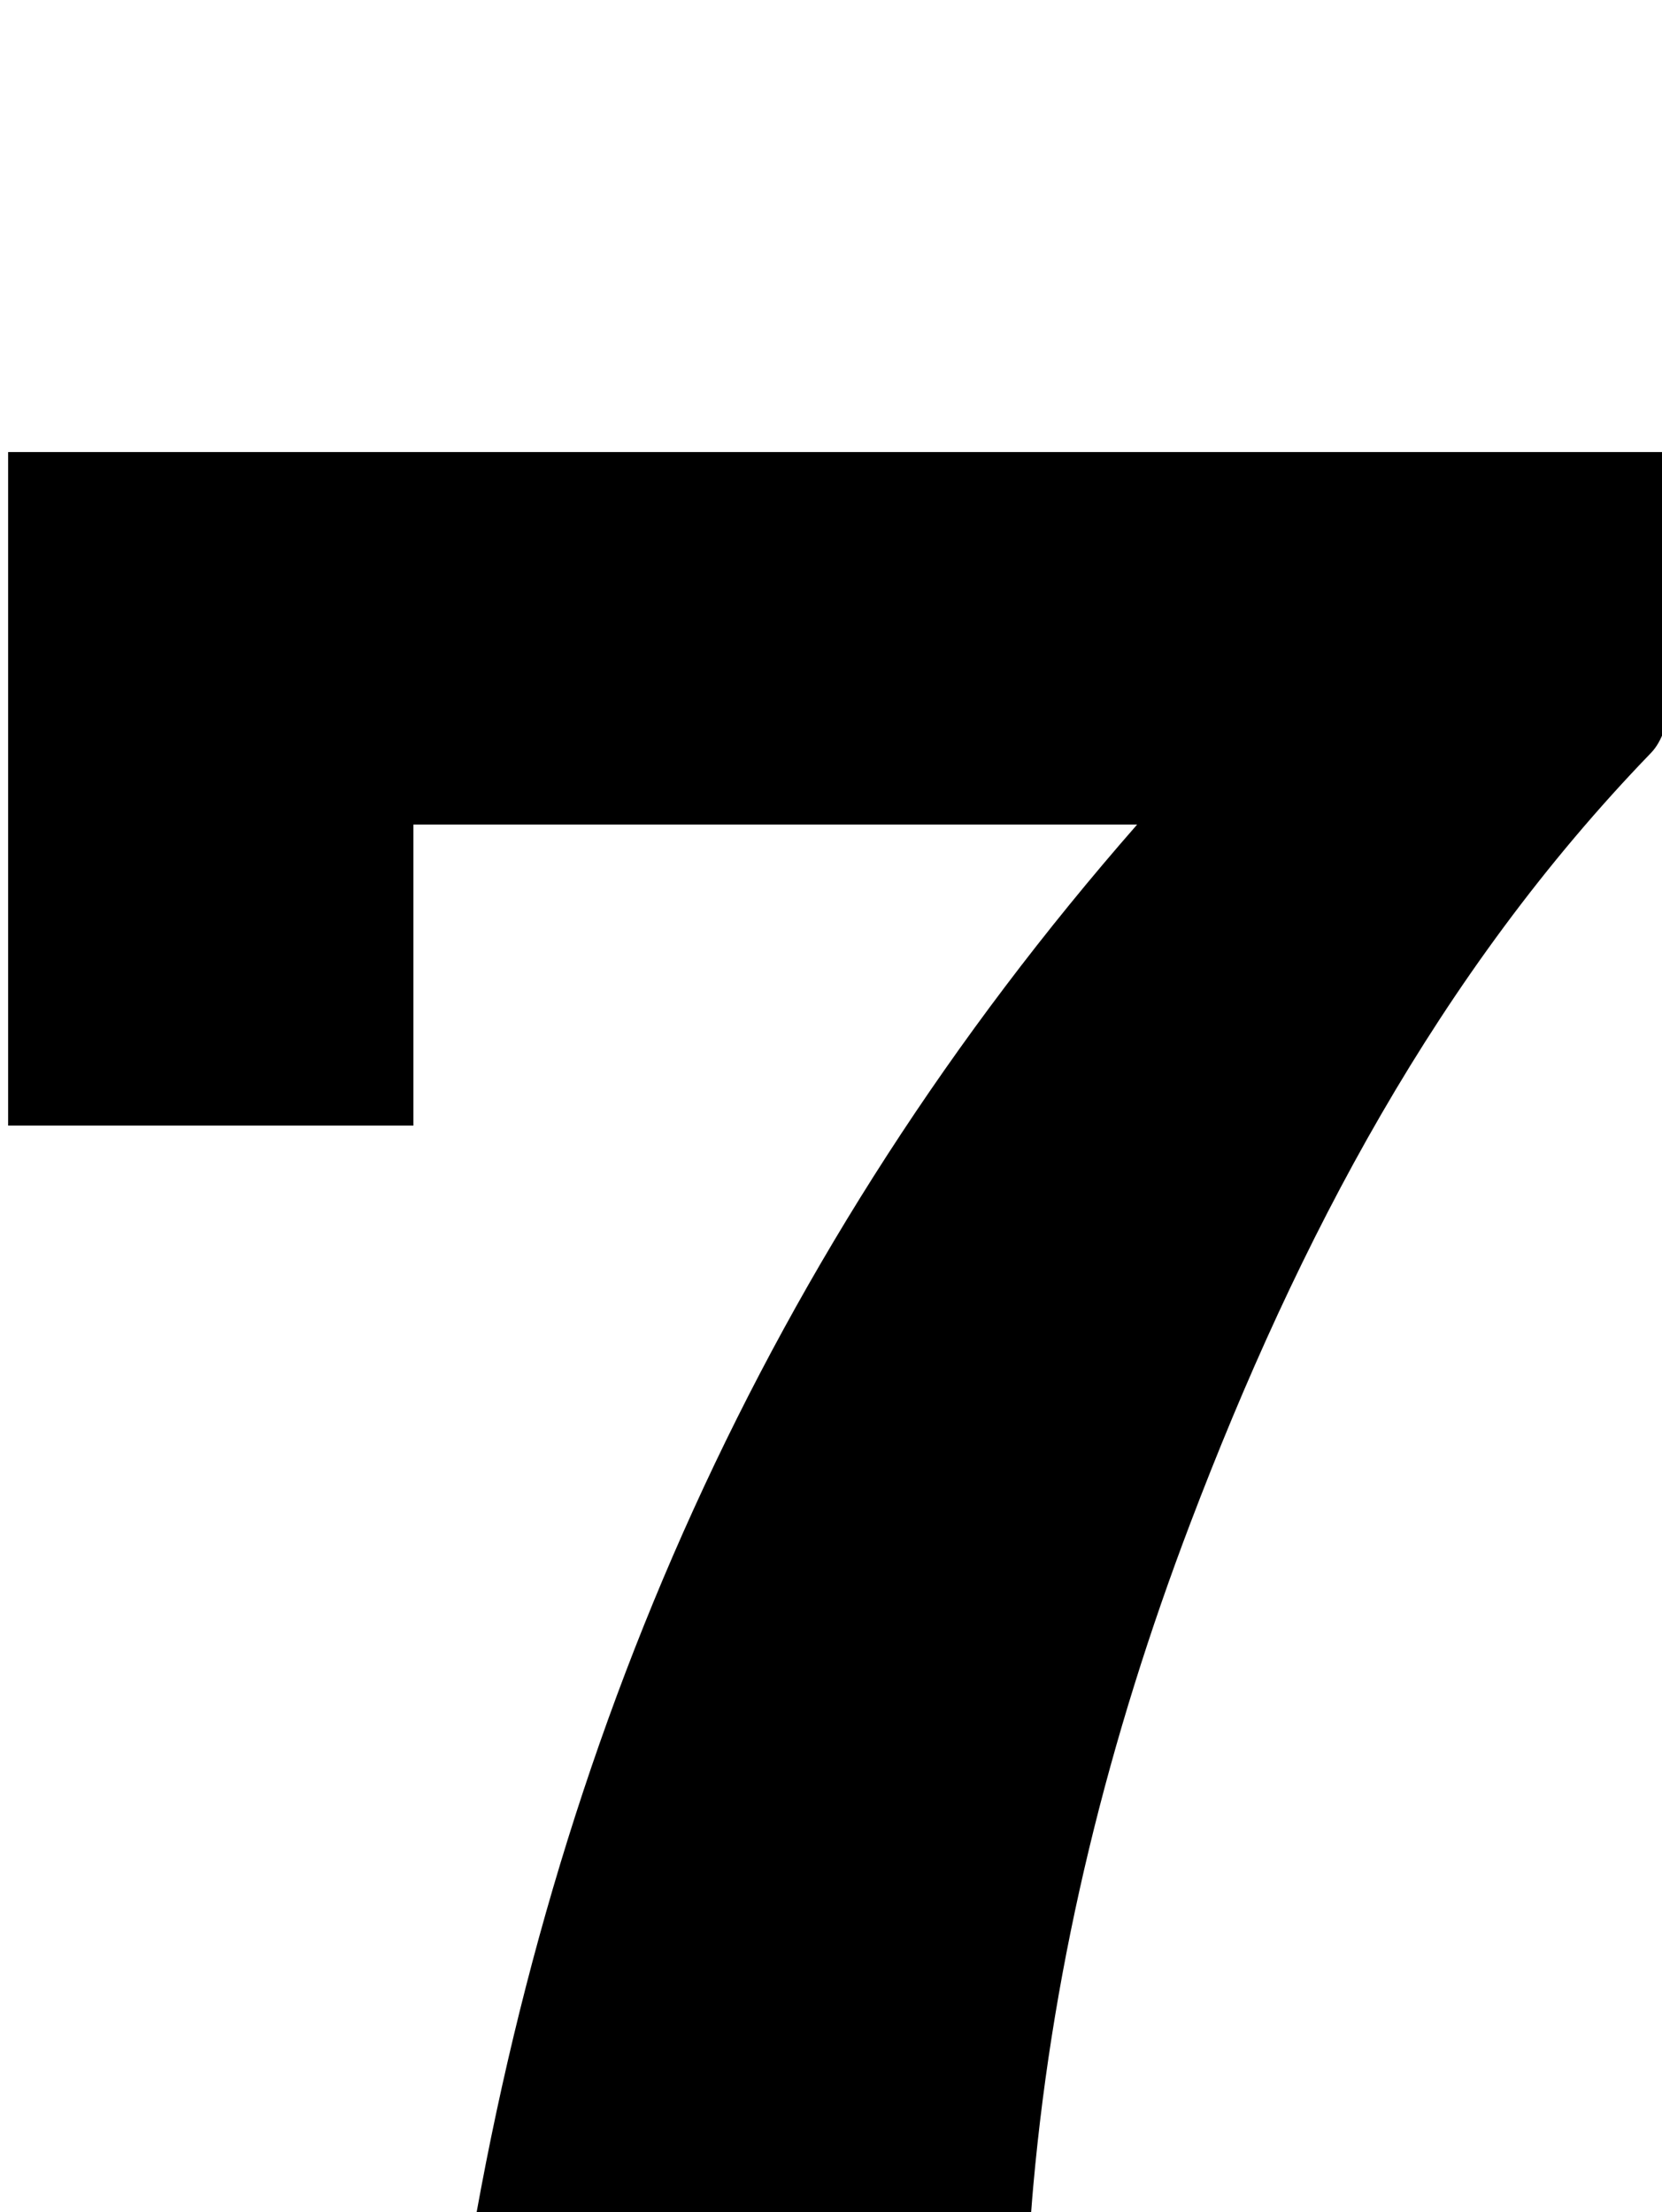 <?xml version="1.0" encoding="iso-8859-1"?>
<!-- Generator: Adobe Illustrator 25.2.1, SVG Export Plug-In . SVG Version: 6.00 Build 0)  -->
<svg version="1.1" xmlns="http://www.w3.org/2000/svg" xmlns:xlink="http://www.w3.org/1999/xlink" x="0px" y="0px"
	 viewBox="0 0 166.307 221.352" style="enable-background:new 0 0 166.307 221.352;" xml:space="preserve">
<g>
	<path d="M16.237,266.584c0-12.592,0-24.728,0-37.397c10.051,0,19.962,0,30.13,0c8.689-55.296,30.255-104.249,67.419-146.684
		c-24.332,0-48.13,0-72.42,0c0,9.879,0,19.808,0,30.119c-13.723,0-26.965,0-40.553,0c0-22.348,0-44.752,0-67.391
		c55.301,0,110.408,0,165.832,0c0.143,1.074,0.411,2.171,0.417,3.268c0.04,7.333,0.131,14.669-0.055,21.997
		c-0.042,1.642-0.684,3.68-1.788,4.822c-21.364,22.112-35.299,48.674-46.097,77.057c-8.139,21.392-13.673,43.46-15.725,66.323
		c-0.149,1.659-0.279,3.321-0.343,4.985c-0.058,1.493-0.012,2.989-0.012,5.092c10.494,0,20.882,0,31.567,0
		c0,12.863,0,25.126,0,37.808C95.358,266.584,56,266.584,16.237,266.584z"/>
</g>
</svg>
